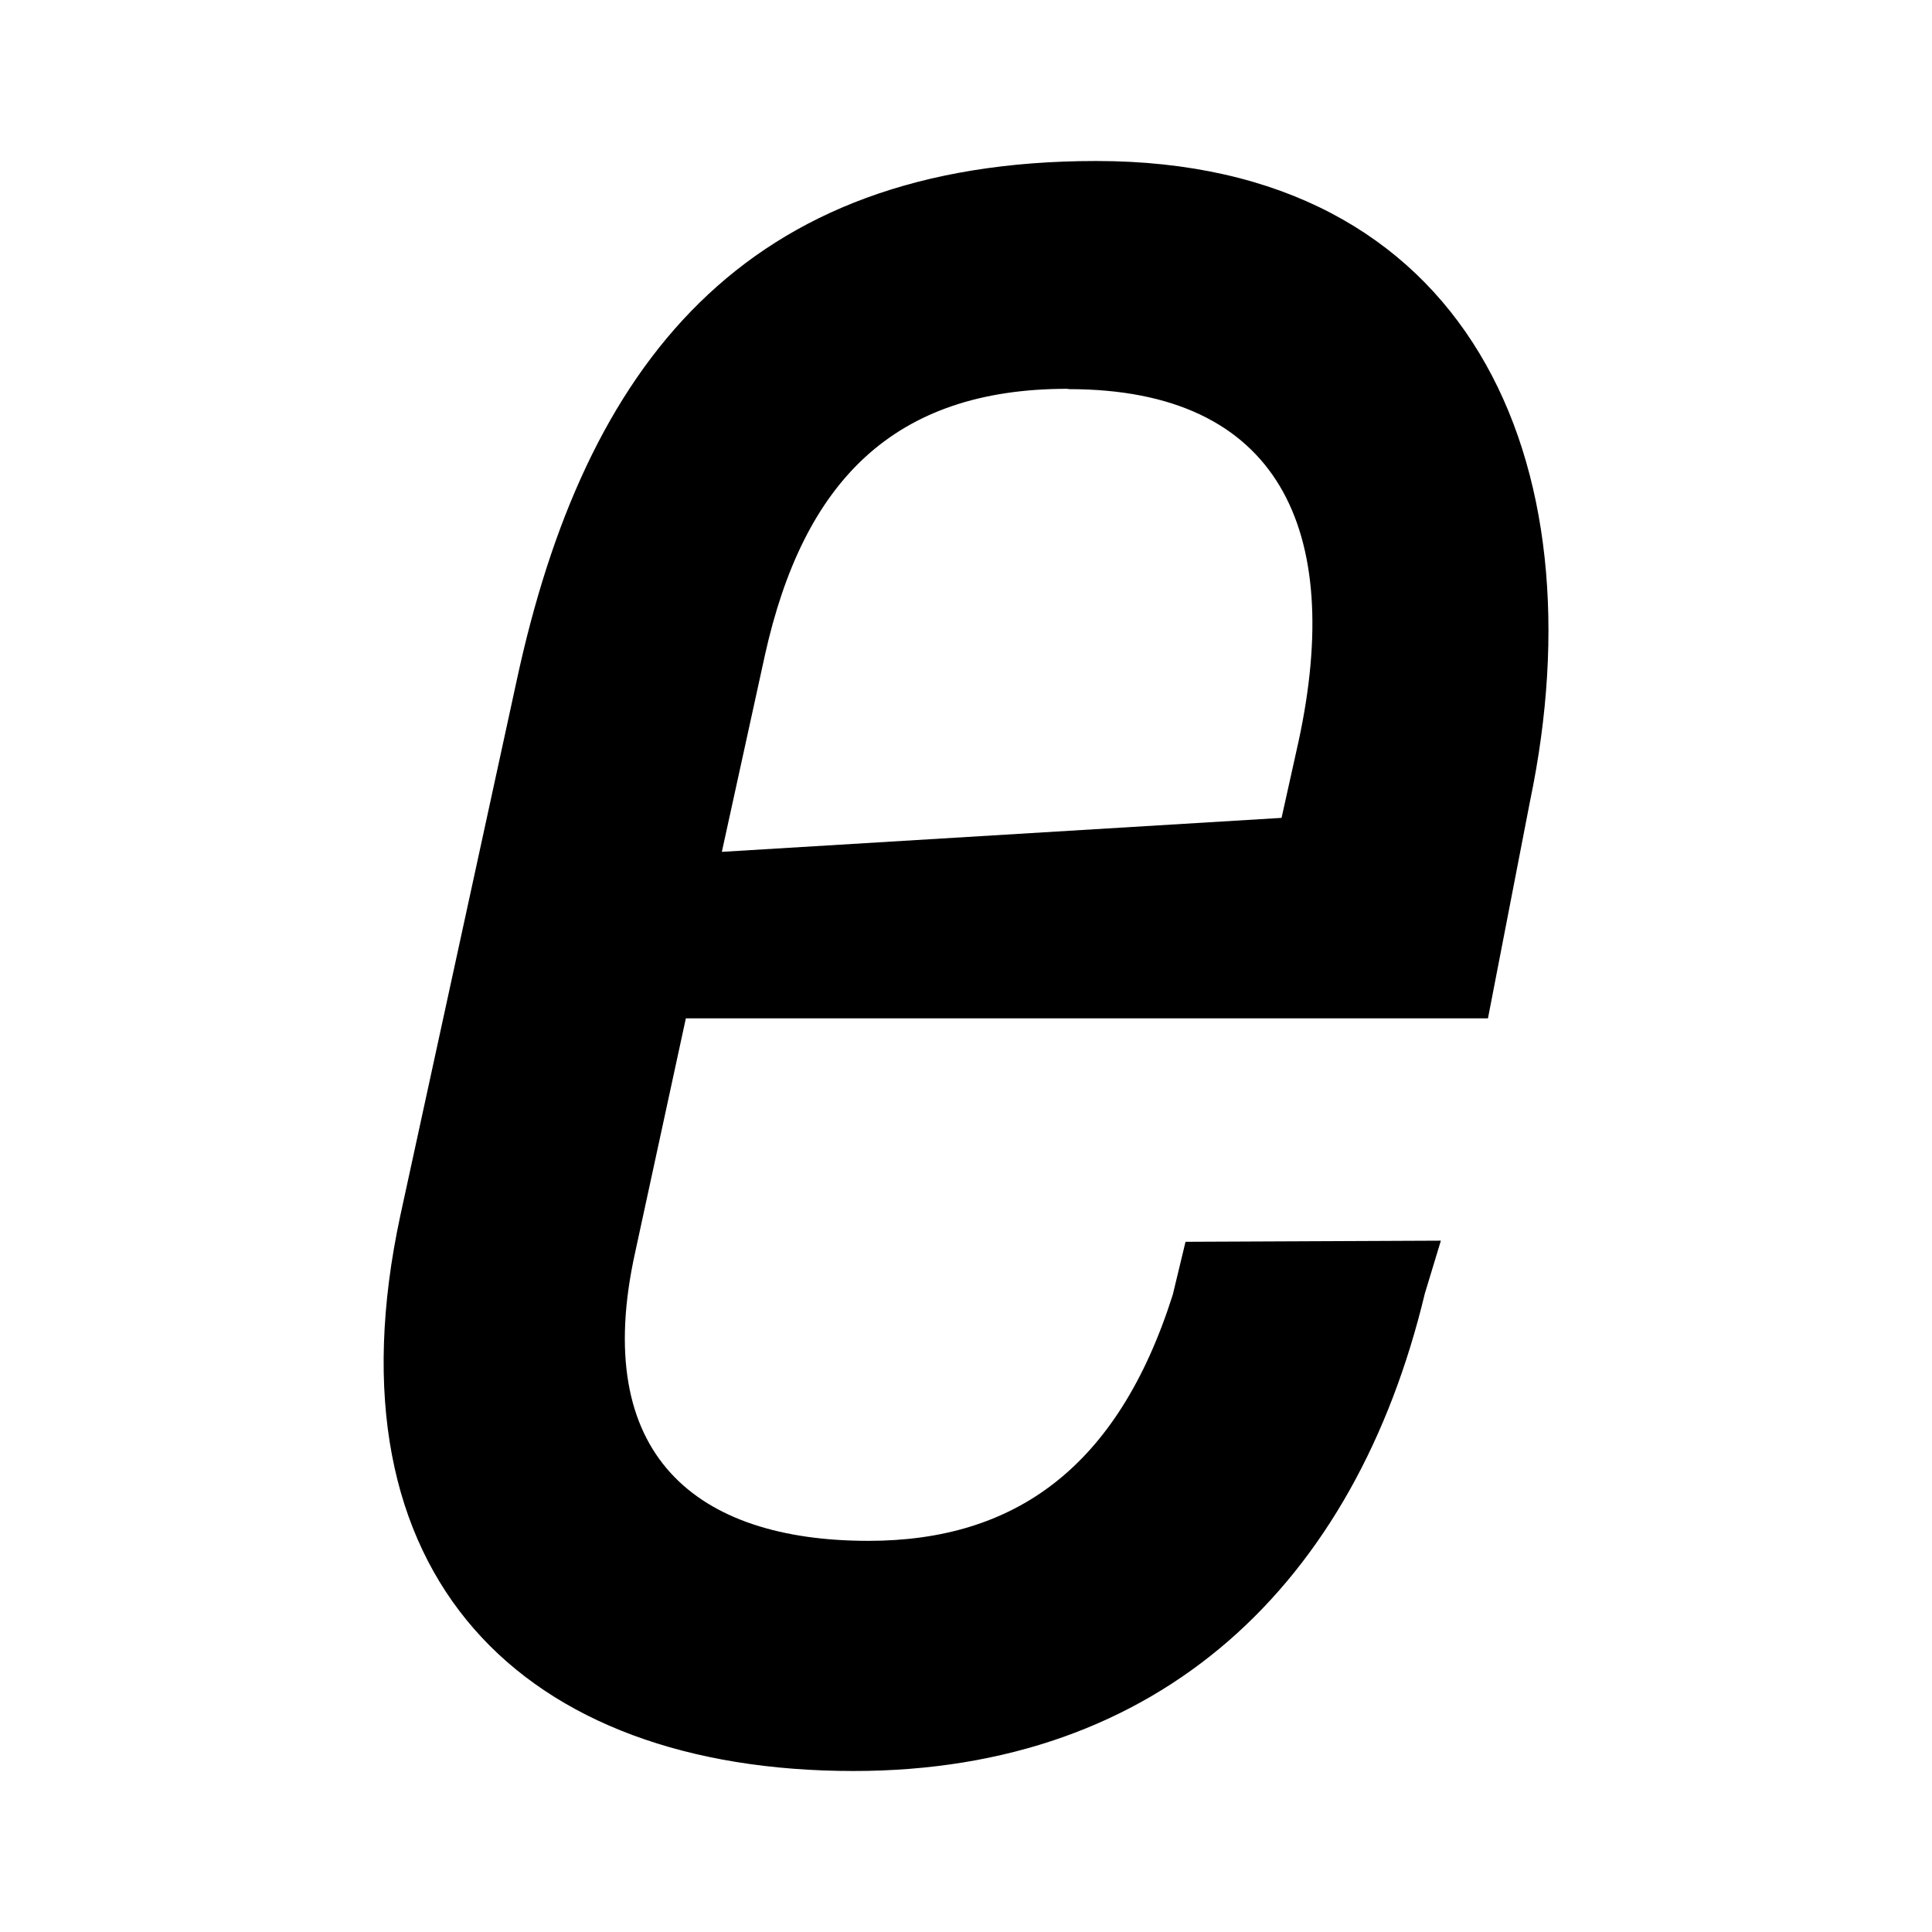 <?xml version="1.0" encoding="UTF-8" standalone="no"?>
<svg width="24" height="24" viewBox="0 0 24 24" fill="none" version="1.1" id="svg1064" xmlns="http://www.w3.org/2000/svg">
  <defs
     id="defs1068" />
  <path
     id="path2279"
     style="fill:#000000;fill-opacity:1;stroke-width:0.995"
     d="M 13.617,2 C 9.234,2 7.263,4.541 6.42,8.447 L 4.973,15.1 C 4.008,19.59 6.5,22 10.604,22 c 3.819,0 6.232,-2.331 7.096,-5.932 l 0.199,-0.656 -3.172,0.014 -0.158,0.656 c -0.685,2.161 -1.974,3.059 -3.781,3.059 -2.133,0 -3.46,-1.058 -2.896,-3.592 L 8.52,12.65 H 18.484 L 19.006,9.955 C 19.891,5.719 18.242,2 13.617,2 Z m -0.359,2.83 0.021,0.004 c 2.613,0 3.417,1.753 2.854,4.367 L 15.92,10.16 8.967,10.582 9.502,8.139 C 9.982,5.974 11.108,4.83 13.258,4.83 Z" />
</svg>

